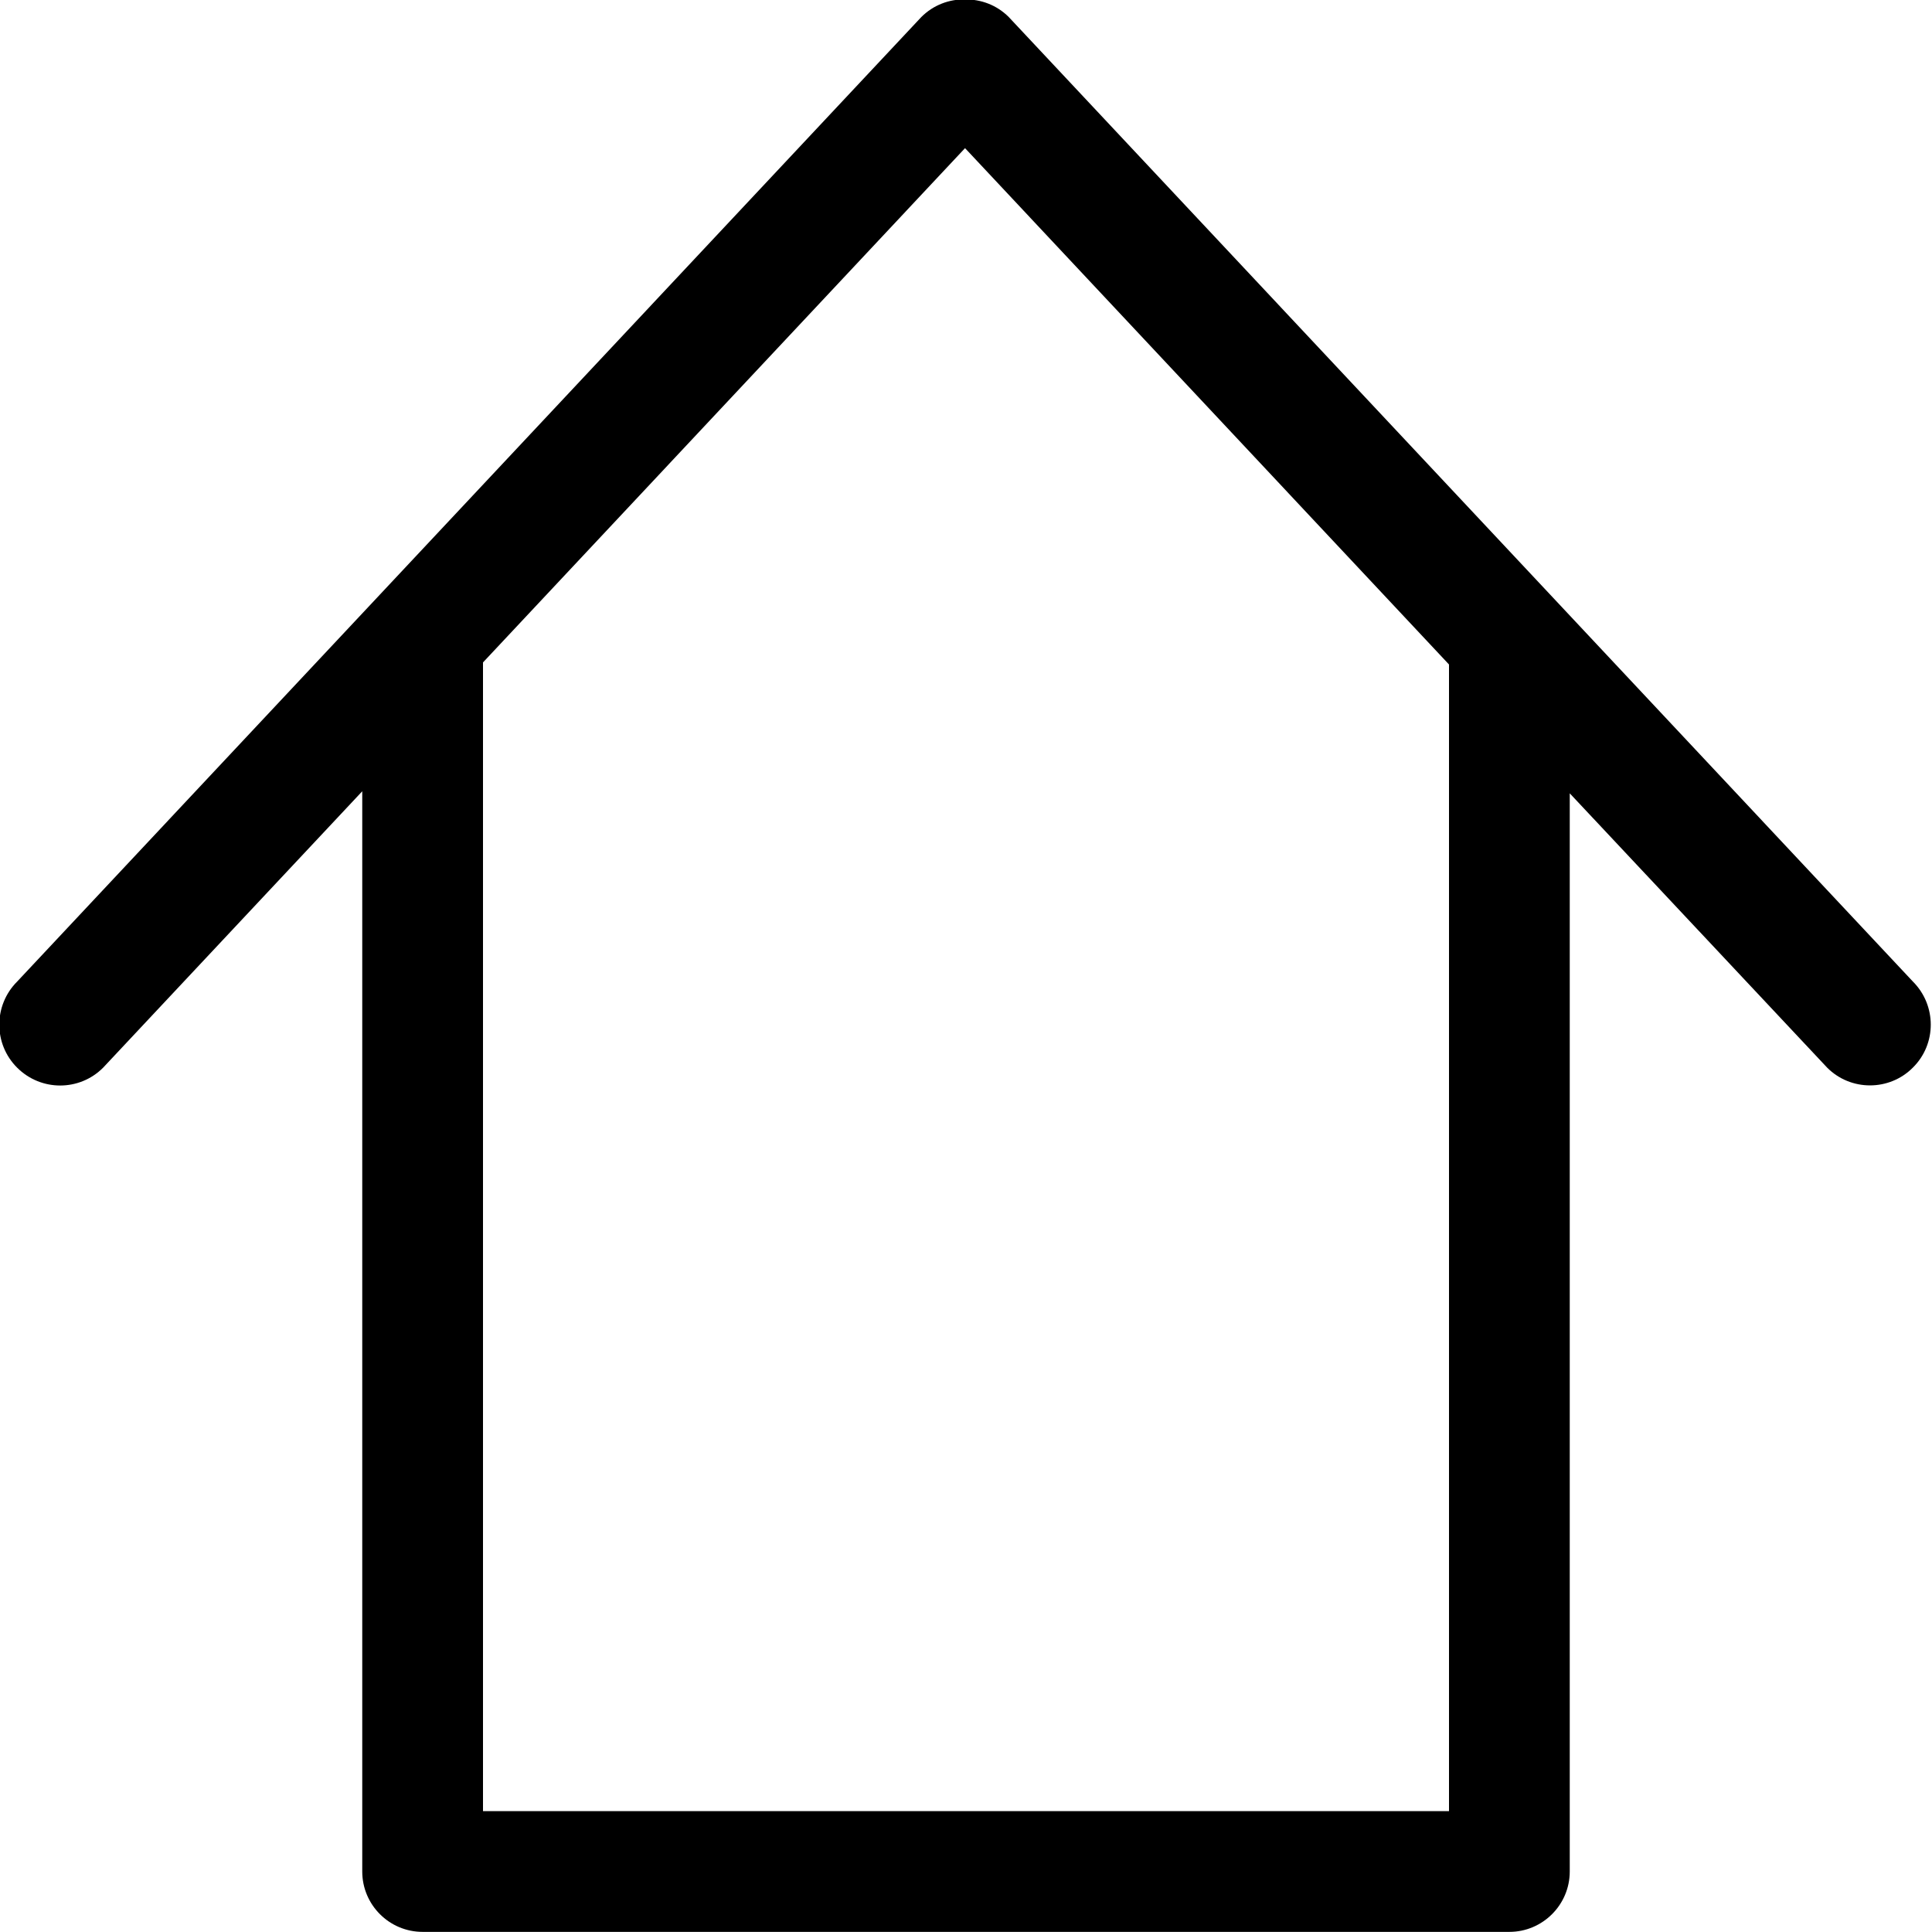 <?xml version="1.0" encoding="iso-8859-1"?>
<!-- Generator: Adobe Illustrator 16.0.0, SVG Export Plug-In . SVG Version: 6.00 Build 0)  -->
<!DOCTYPE svg PUBLIC "-//W3C//DTD SVG 1.1//EN" "http://www.w3.org/Graphics/SVG/1.1/DTD/svg11.dtd">
<svg version="1.1" xmlns="http://www.w3.org/2000/svg" xmlns:xlink="http://www.w3.org/1999/xlink" x="0px" y="0px" width="16px"
	 height="16px" viewBox="0 0 16 16" style="enable-background:new 0 0 16 16;" xml:space="preserve">
<g id="_x38_0-interface_-_house_home" style="enable-background:new    ;">
	<path d="M15.842,8.129L8.354,0.141c-0.1-0.1-0.23-0.147-0.362-0.146C7.861-0.007,7.73,0.041,7.63,0.141L0.142,8.129
		c-0.197,0.197-0.197,0.517,0,0.713c0.197,0.197,0.516,0.197,0.712,0L3,6.553V7v8.499c0,0.276,0.224,0.5,0.5,0.5h9
		c0.275,0,0.5-0.224,0.5-0.5V7l0,0V6.57l2.131,2.271c0.195,0.197,0.516,0.197,0.711,0C16.039,8.646,16.039,8.326,15.842,8.129z
		 M12,14.999H4V7V5.999V5.486l3.992-4.259L12,5.503v0.491c0,0.002,0,0.003,0,0.005V14.999z"/>
</g>
<g id="Layer_1">
</g>
</svg>
